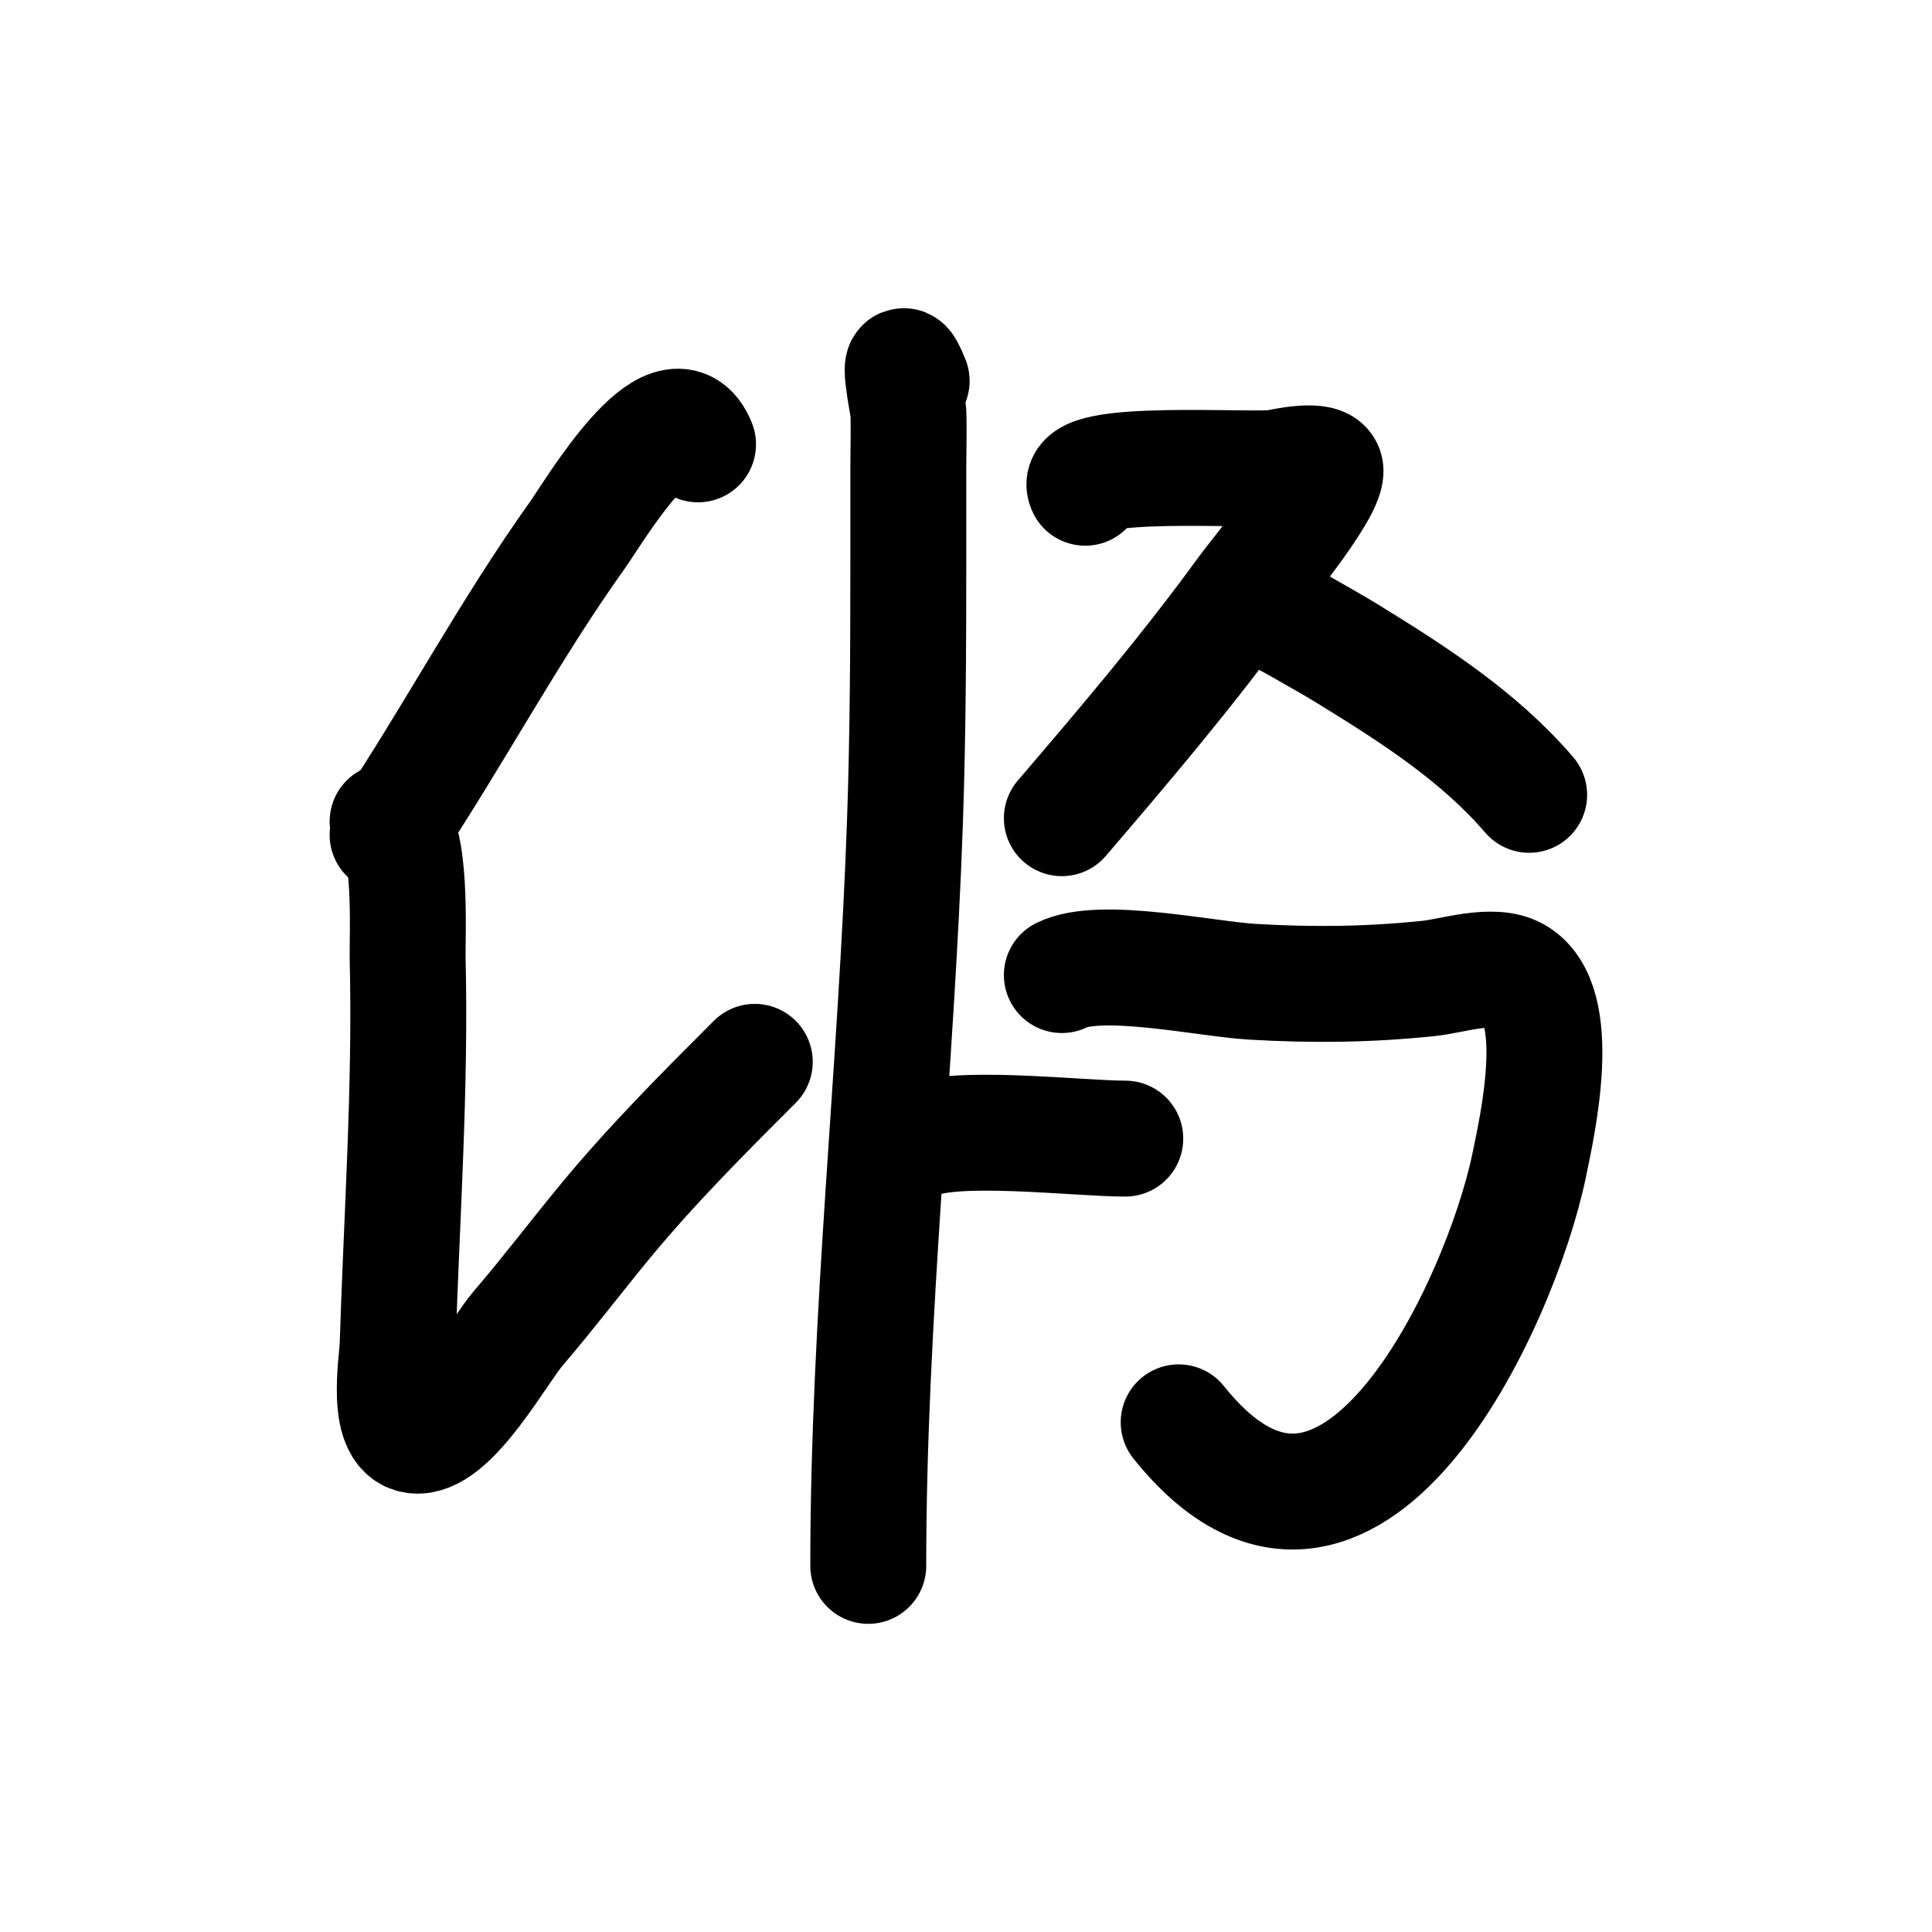 <?xml version="1.0" encoding="UTF-8" standalone="no"?>
<!DOCTYPE svg PUBLIC "-//W3C//DTD SVG 1.1//EN" "http://www.w3.org/Graphics/SVG/1.1/DTD/svg11.dtd">
<svg height="100%" stroke-miterlimit="10" style="fill-rule:nonzero;clip-rule:evenodd;stroke-linecap:round;stroke-linejoin:round;" version="1.1" viewBox="0 0 100 100" width="100%" xml:space="preserve" xmlns="http://www.w3.org/2000/svg" xmlns:vectornator="http://vectornator.io" xmlns:xlink="http://www.w3.org/1999/xlink">
<defs/>
<g id="Layer-1" vectornator:layerName="Layer 1">
<path d="M36.13 22.999C34.781 19.628 30.681 26.585 29.91 27.664C26.323 32.686 23.467 38.105 20.062 43.213" fill="none" opacity="1" stroke="#000000" stroke-linecap="round" stroke-linejoin="round" stroke-width="6" vectornator:layerName="Curve 1"/>
<path d="M20.062 42.522C21.37 42.958 21.073 48.557 21.099 49.605C21.262 56.304 20.79 62.959 20.581 69.646C20.554 70.506 19.889 74.311 21.617 74.311C23.433 74.311 25.83 69.914 26.8 68.782C28.346 66.98 29.783 65.087 31.292 63.254C33.702 60.328 36.39 57.637 39.067 54.961" fill="none" opacity="1" stroke="#000000" stroke-linecap="round" stroke-linejoin="round" stroke-width="6" vectornator:layerName="Curve 2"/>
<path d="M47.187 19.716C46.253 17.381 47.009 21.122 47.014 21.271C47.051 22.307 47.014 23.345 47.014 24.381C47.014 25.936 47.014 27.491 47.014 29.046C47.014 33.538 46.996 38.032 46.841 42.522C46.398 55.385 44.941 68.169 44.941 81.049" fill="none" opacity="1" stroke="#000000" stroke-linecap="round" stroke-linejoin="round" stroke-width="6" vectornator:layerName="Curve 3"/>
<path d="M47.36 59.107C49.291 58.142 55.763 58.935 58.244 58.935" fill="none" opacity="1" stroke="#000000" stroke-linecap="round" stroke-linejoin="round" stroke-width="6" vectornator:layerName="Curve 4"/>
<path d="M56.171 25.245C55.416 23.735 64.735 24.392 66.018 24.208C66.221 24.18 68.61 23.619 68.61 24.381C68.61 25.511 65.104 29.72 64.463 30.601C61.485 34.696 58.252 38.509 54.961 42.349" fill="none" opacity="1" stroke="#000000" stroke-linecap="round" stroke-linejoin="round" stroke-width="6" vectornator:layerName="Curve 5"/>
<path d="M64.809 31.637C64.345 30.709 66.845 32.159 67.746 32.674C68.441 33.071 69.138 33.464 69.819 33.883C73.177 35.95 76.567 38.128 79.149 41.14" fill="none" opacity="1" stroke="#000000" stroke-linecap="round" stroke-linejoin="round" stroke-width="6" vectornator:layerName="Curve 6"/>
<path d="M54.961 50.469C56.956 49.472 62.41 50.673 64.809 50.815C67.92 50.998 70.868 50.968 73.966 50.642C75.193 50.513 77.284 49.798 78.458 50.469C81.017 51.931 79.57 58.272 79.149 60.317C77.677 67.467 69.801 84.611 61.008 73.62" fill="none" opacity="1" stroke="#000000" stroke-linecap="round" stroke-linejoin="round" stroke-width="6" vectornator:layerName="Curve 7"/>
</g>
</svg>
